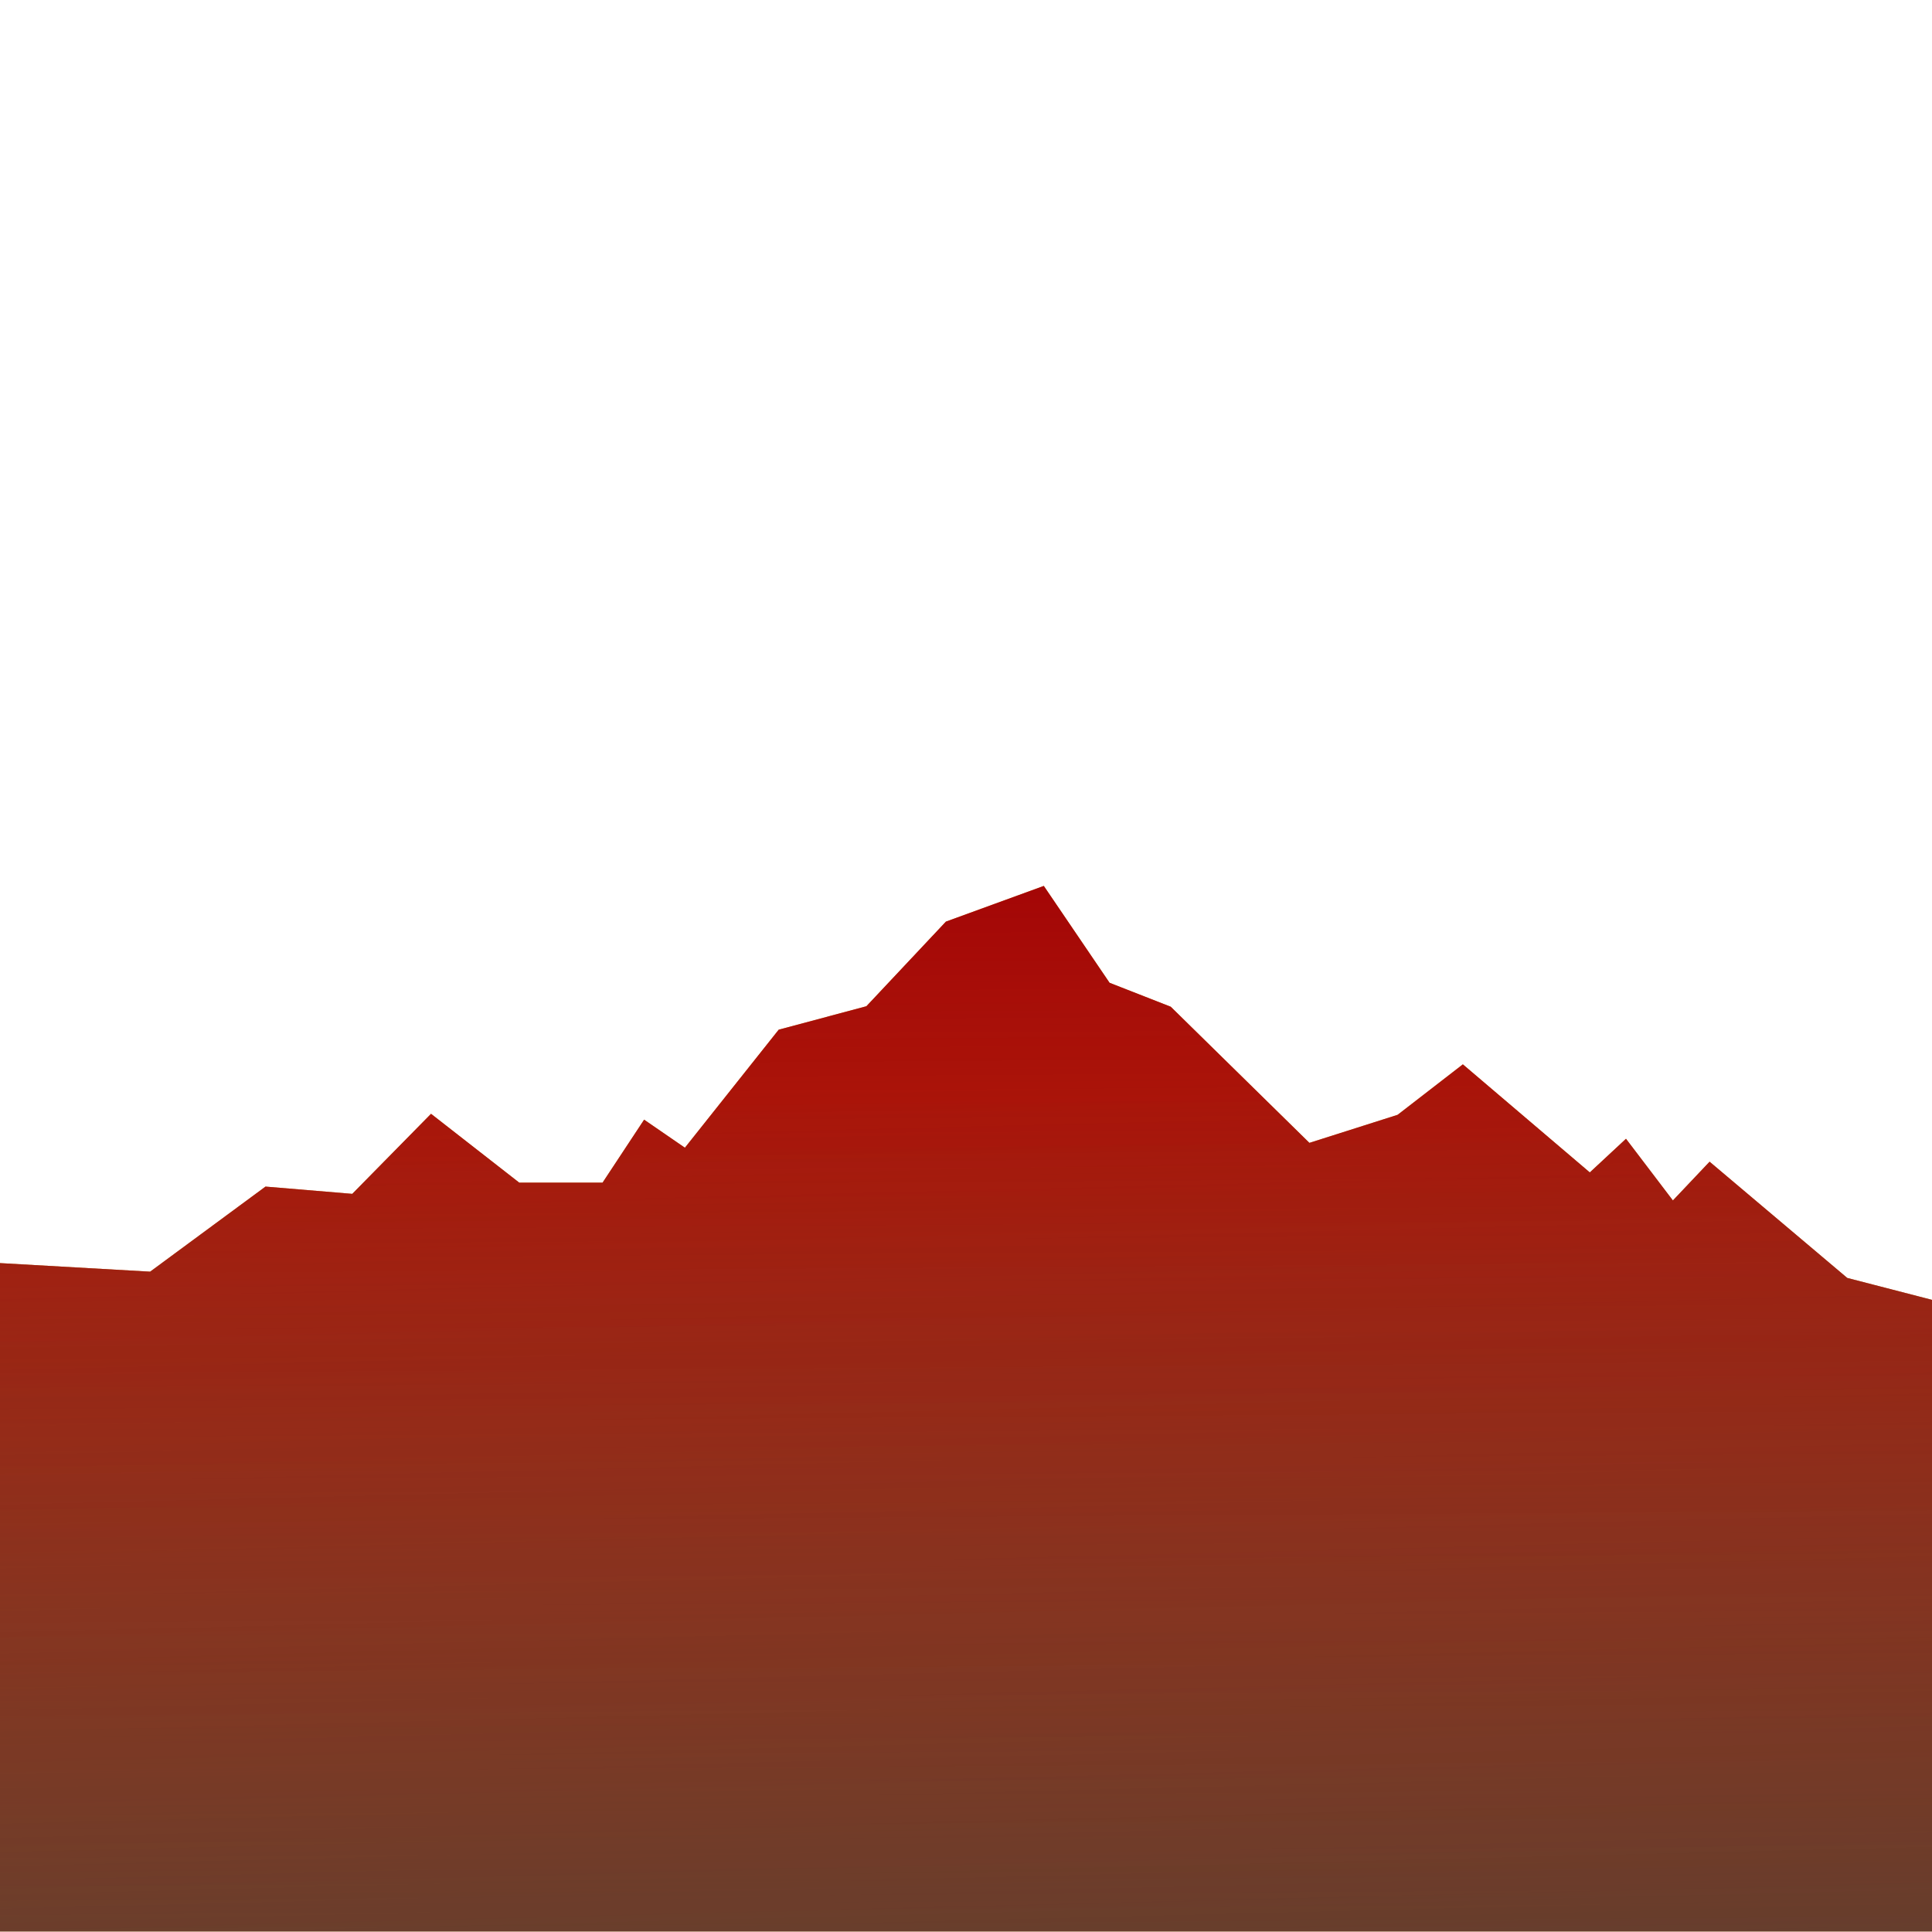 <?xml version="1.0" encoding="UTF-8" standalone="no"?>
<svg
   xmlns:dc="http://purl.org/dc/elements/1.1/"
   xmlns:cc="http://creativecommons.org/ns#"
   xmlns:rdf="http://www.w3.org/1999/02/22-rdf-syntax-ns#"
   xmlns:svg="http://www.w3.org/2000/svg"
   xmlns="http://www.w3.org/2000/svg"
   xmlns:xlink="http://www.w3.org/1999/xlink"
   xmlns:sodipodi="http://sodipodi.sourceforge.net/DTD/sodipodi-0.dtd"
   xmlns:inkscape="http://www.inkscape.org/namespaces/inkscape"
   id="svg1249"
   version="1.1"
   viewBox="0 0 12.7 12.7"
   height="48"
   width="48"
   sodipodi:docname="mountains.svg"
   inkscape:version="0.92.2 (5c3e80d, 2017-08-06)">
  <sodipodi:namedview
     pagecolor="#ffffff"
     bordercolor="#666666"
     borderopacity="1"
     objecttolerance="10"
     gridtolerance="10"
     guidetolerance="10"
     inkscape:pageopacity="0"
     inkscape:pageshadow="2"
     inkscape:window-width="1920"
     inkscape:window-height="1017"
     id="namedview838"
     showgrid="false"
     inkscape:zoom="9"
     inkscape:cx="2.22515"
     inkscape:cy="22.494903"
     inkscape:window-x="-8"
     inkscape:window-y="-8"
     inkscape:window-maximized="1"
     inkscape:current-layer="g1177" />
  <defs
     id="defs1243">
    <linearGradient
       inkscape:collect="always"
       id="linearGradient953">
      <stop
         style="stop-color:#032b43;stop-opacity:1;"
         offset="0"
         id="stop949" />
      <stop
         style="stop-color:#032b43;stop-opacity:0;"
         offset="1"
         id="stop951" />
    </linearGradient>
    <clipPath
       id="clipPath1135-7"
       clipPathUnits="userSpaceOnUse">
      <rect
         y="-136.728"
         x="-87.124"
         height="119.062"
         width="92.604"
         id="rect1137-4"
         style="opacity:0.744;fill:#000000;fill-opacity:1;fill-rule:evenodd;stroke:none;stroke-width:0.132;stroke-linecap:square;stroke-linejoin:miter;stroke-miterlimit:4;stroke-dasharray:none;stroke-dashoffset:0;stroke-opacity:1" />
    </clipPath>
    <linearGradient
       gradientUnits="userSpaceOnUse"
       y2="19.04"
       x2="-36.616"
       y1="-67.47"
       x1="-37.191"
       id="linearGradient1173"
       xlink:href="#linearGradient1171" />
    <linearGradient
       id="linearGradient1171">
      <stop
         id="stop1167"
         offset="0"
         style="stop-color:#a40606;stop-opacity:1;" />
      <stop
         id="stop1169"
         offset="1"
         style="stop-color:#a40606;stop-opacity:0;" />
    </linearGradient>
    <clipPath
       id="clipPath1135"
       clipPathUnits="userSpaceOnUse">
      <rect
         y="-136.728"
         x="-87.124"
         height="119.062"
         width="92.604"
         id="rect1137"
         style="opacity:0.744;fill:#000000;fill-opacity:1;fill-rule:evenodd;stroke:none;stroke-width:0.132;stroke-linecap:square;stroke-linejoin:miter;stroke-miterlimit:4;stroke-dasharray:none;stroke-dashoffset:0;stroke-opacity:1" />
    </clipPath>
    <clipPath
       id="clipPath1135-7-3"
       clipPathUnits="userSpaceOnUse">
      <rect
         y="-136.728"
         x="-87.124"
         height="119.062"
         width="92.604"
         id="rect1137-4-5"
         style="opacity:0.744;fill:#000000;fill-opacity:1;fill-rule:evenodd;stroke:none;stroke-width:0.132;stroke-linecap:square;stroke-linejoin:miter;stroke-miterlimit:4;stroke-dasharray:none;stroke-dashoffset:0;stroke-opacity:1" />
    </clipPath>
    <clipPath
       id="clipPath1135-1"
       clipPathUnits="userSpaceOnUse">
      <rect
         y="-136.728"
         x="-87.124"
         height="119.062"
         width="92.604"
         id="rect1137-2"
         style="opacity:0.744;fill:#000000;fill-opacity:1;fill-rule:evenodd;stroke:none;stroke-width:0.132;stroke-linecap:square;stroke-linejoin:miter;stroke-miterlimit:4;stroke-dasharray:none;stroke-dashoffset:0;stroke-opacity:1" />
    </clipPath>
    <clipPath
       id="clipPath1135-7-7"
       clipPathUnits="userSpaceOnUse">
      <rect
         y="-136.728"
         x="-87.124"
         height="119.062"
         width="92.604"
         id="rect1137-4-9"
         style="opacity:0.744;fill:#000000;fill-opacity:1;fill-rule:evenodd;stroke:none;stroke-width:0.132;stroke-linecap:square;stroke-linejoin:miter;stroke-miterlimit:4;stroke-dasharray:none;stroke-dashoffset:0;stroke-opacity:1" />
    </clipPath>
    <linearGradient
       gradientUnits="userSpaceOnUse"
       y2="19.04"
       x2="-36.616"
       y1="-67.47"
       x1="-37.191"
       id="linearGradient1173-7"
       xlink:href="#linearGradient1171" />
    <clipPath
       id="clipPath1135-5"
       clipPathUnits="userSpaceOnUse">
      <rect
         y="-136.728"
         x="-87.124"
         height="119.062"
         width="92.604"
         id="rect1137-0"
         style="opacity:0.744;fill:#000000;fill-opacity:1;fill-rule:evenodd;stroke:none;stroke-width:0.132;stroke-linecap:square;stroke-linejoin:miter;stroke-miterlimit:4;stroke-dasharray:none;stroke-dashoffset:0;stroke-opacity:1" />
    </clipPath>
    <linearGradient
       gradientUnits="userSpaceOnUse"
       y2="19.04"
       x2="-36.616"
       y1="-67.47"
       x1="-37.191"
       id="linearGradient1173-3"
       xlink:href="#linearGradient1171" />
    <clipPath
       id="clipPath1135-0"
       clipPathUnits="userSpaceOnUse">
      <rect
         y="-136.728"
         x="-87.124"
         height="119.062"
         width="92.604"
         id="rect1137-25"
         style="opacity:0.744;fill:#000000;fill-opacity:1;fill-rule:evenodd;stroke:none;stroke-width:0.132;stroke-linecap:square;stroke-linejoin:miter;stroke-miterlimit:4;stroke-dasharray:none;stroke-dashoffset:0;stroke-opacity:1" />
    </clipPath>
    <linearGradient
       inkscape:collect="always"
       xlink:href="#linearGradient953"
       id="linearGradient955"
       x1="-37.415"
       y1="28.12"
       x2="-39.544"
       y2="-57.898"
       gradientUnits="userSpaceOnUse" />
  </defs>
  <g
     id="g1177"
     transform="matrix(0.138,0,0,0.138,25.196,7.266)">
    <path
       clip-path="url(#clipPath1135-7)"
       id="path880-1"
       d="m -79.76,-49.097 5.495,-4.052 4.133,0.346 3.752,-3.813 4.201,3.278 h 3.97 l 1.979,-2.999 1.943,1.336 4.468,-5.622 4.177,-1.117 3.788,-4.031 4.663,-1.7 3.133,4.614 2.914,1.141 6.605,6.484 4.201,-1.336 3.108,-2.404 6.047,5.148 1.724,-1.603 2.234,2.938 1.748,-1.846 6.557,5.537 23.847,6.168 11.462,-3.594 16.319,3.983 0.253,24.755 H -131.667 l 0.01,-30.972 23.896,3.691 15.348,-5.051 z"
       style="fill:#d98324;fill-opacity:1;fill-rule:evenodd;stroke:none;stroke-width:0.048px;stroke-linecap:butt;stroke-linejoin:miter;stroke-opacity:1"
       transform="translate(-95.668,57.019)"
       inkscape:connector-curvature="0" />
    <path
       transform="translate(-95.668,57.019)"
       clip-path="url(#clipPath1135)"
       id="path880"
       d="m -79.76,-49.097 5.495,-4.052 4.133,0.346 3.752,-3.813 4.201,3.278 h 3.97 l 1.979,-2.999 1.943,1.336 4.468,-5.622 4.177,-1.117 3.788,-4.031 4.663,-1.7 3.133,4.614 2.914,1.141 6.605,6.484 4.201,-1.336 3.108,-2.404 6.047,5.148 1.724,-1.603 2.234,2.938 1.748,-1.846 6.557,5.537 23.847,6.168 11.462,-3.594 16.319,3.983 0.253,24.755 H -131.667 l 0.01,-30.972 23.896,3.691 15.348,-5.051 z"
       style="fill:url(#linearGradient1173);fill-opacity:1;fill-rule:evenodd;stroke:none;stroke-width:0.048px;stroke-linecap:butt;stroke-linejoin:miter;stroke-opacity:1"
       inkscape:connector-curvature="0" />
    <path
       transform="translate(-95.668,57.019)"
       clip-path="url(#clipPath1135-0)"
       id="path880-4"
       d="m -79.76,-49.097 5.495,-4.052 4.133,0.346 3.752,-3.813 4.201,3.278 h 3.97 l 1.979,-2.999 1.943,1.336 4.468,-5.622 4.177,-1.117 3.788,-4.031 4.663,-1.7 3.133,4.614 2.914,1.141 6.605,6.484 4.201,-1.336 3.108,-2.404 6.047,5.148 1.724,-1.603 2.234,2.938 1.748,-1.846 6.557,5.537 23.847,6.168 11.462,-3.594 16.319,3.983 0.253,24.755 H -131.667 l 0.01,-30.972 23.896,3.691 15.348,-5.051 z"
       style="fill:url(#linearGradient955);fill-opacity:1;fill-rule:evenodd;stroke:none;stroke-width:0.048px;stroke-linecap:butt;stroke-linejoin:miter;stroke-opacity:1"
       inkscape:connector-curvature="0" />
  </g>
</svg>

